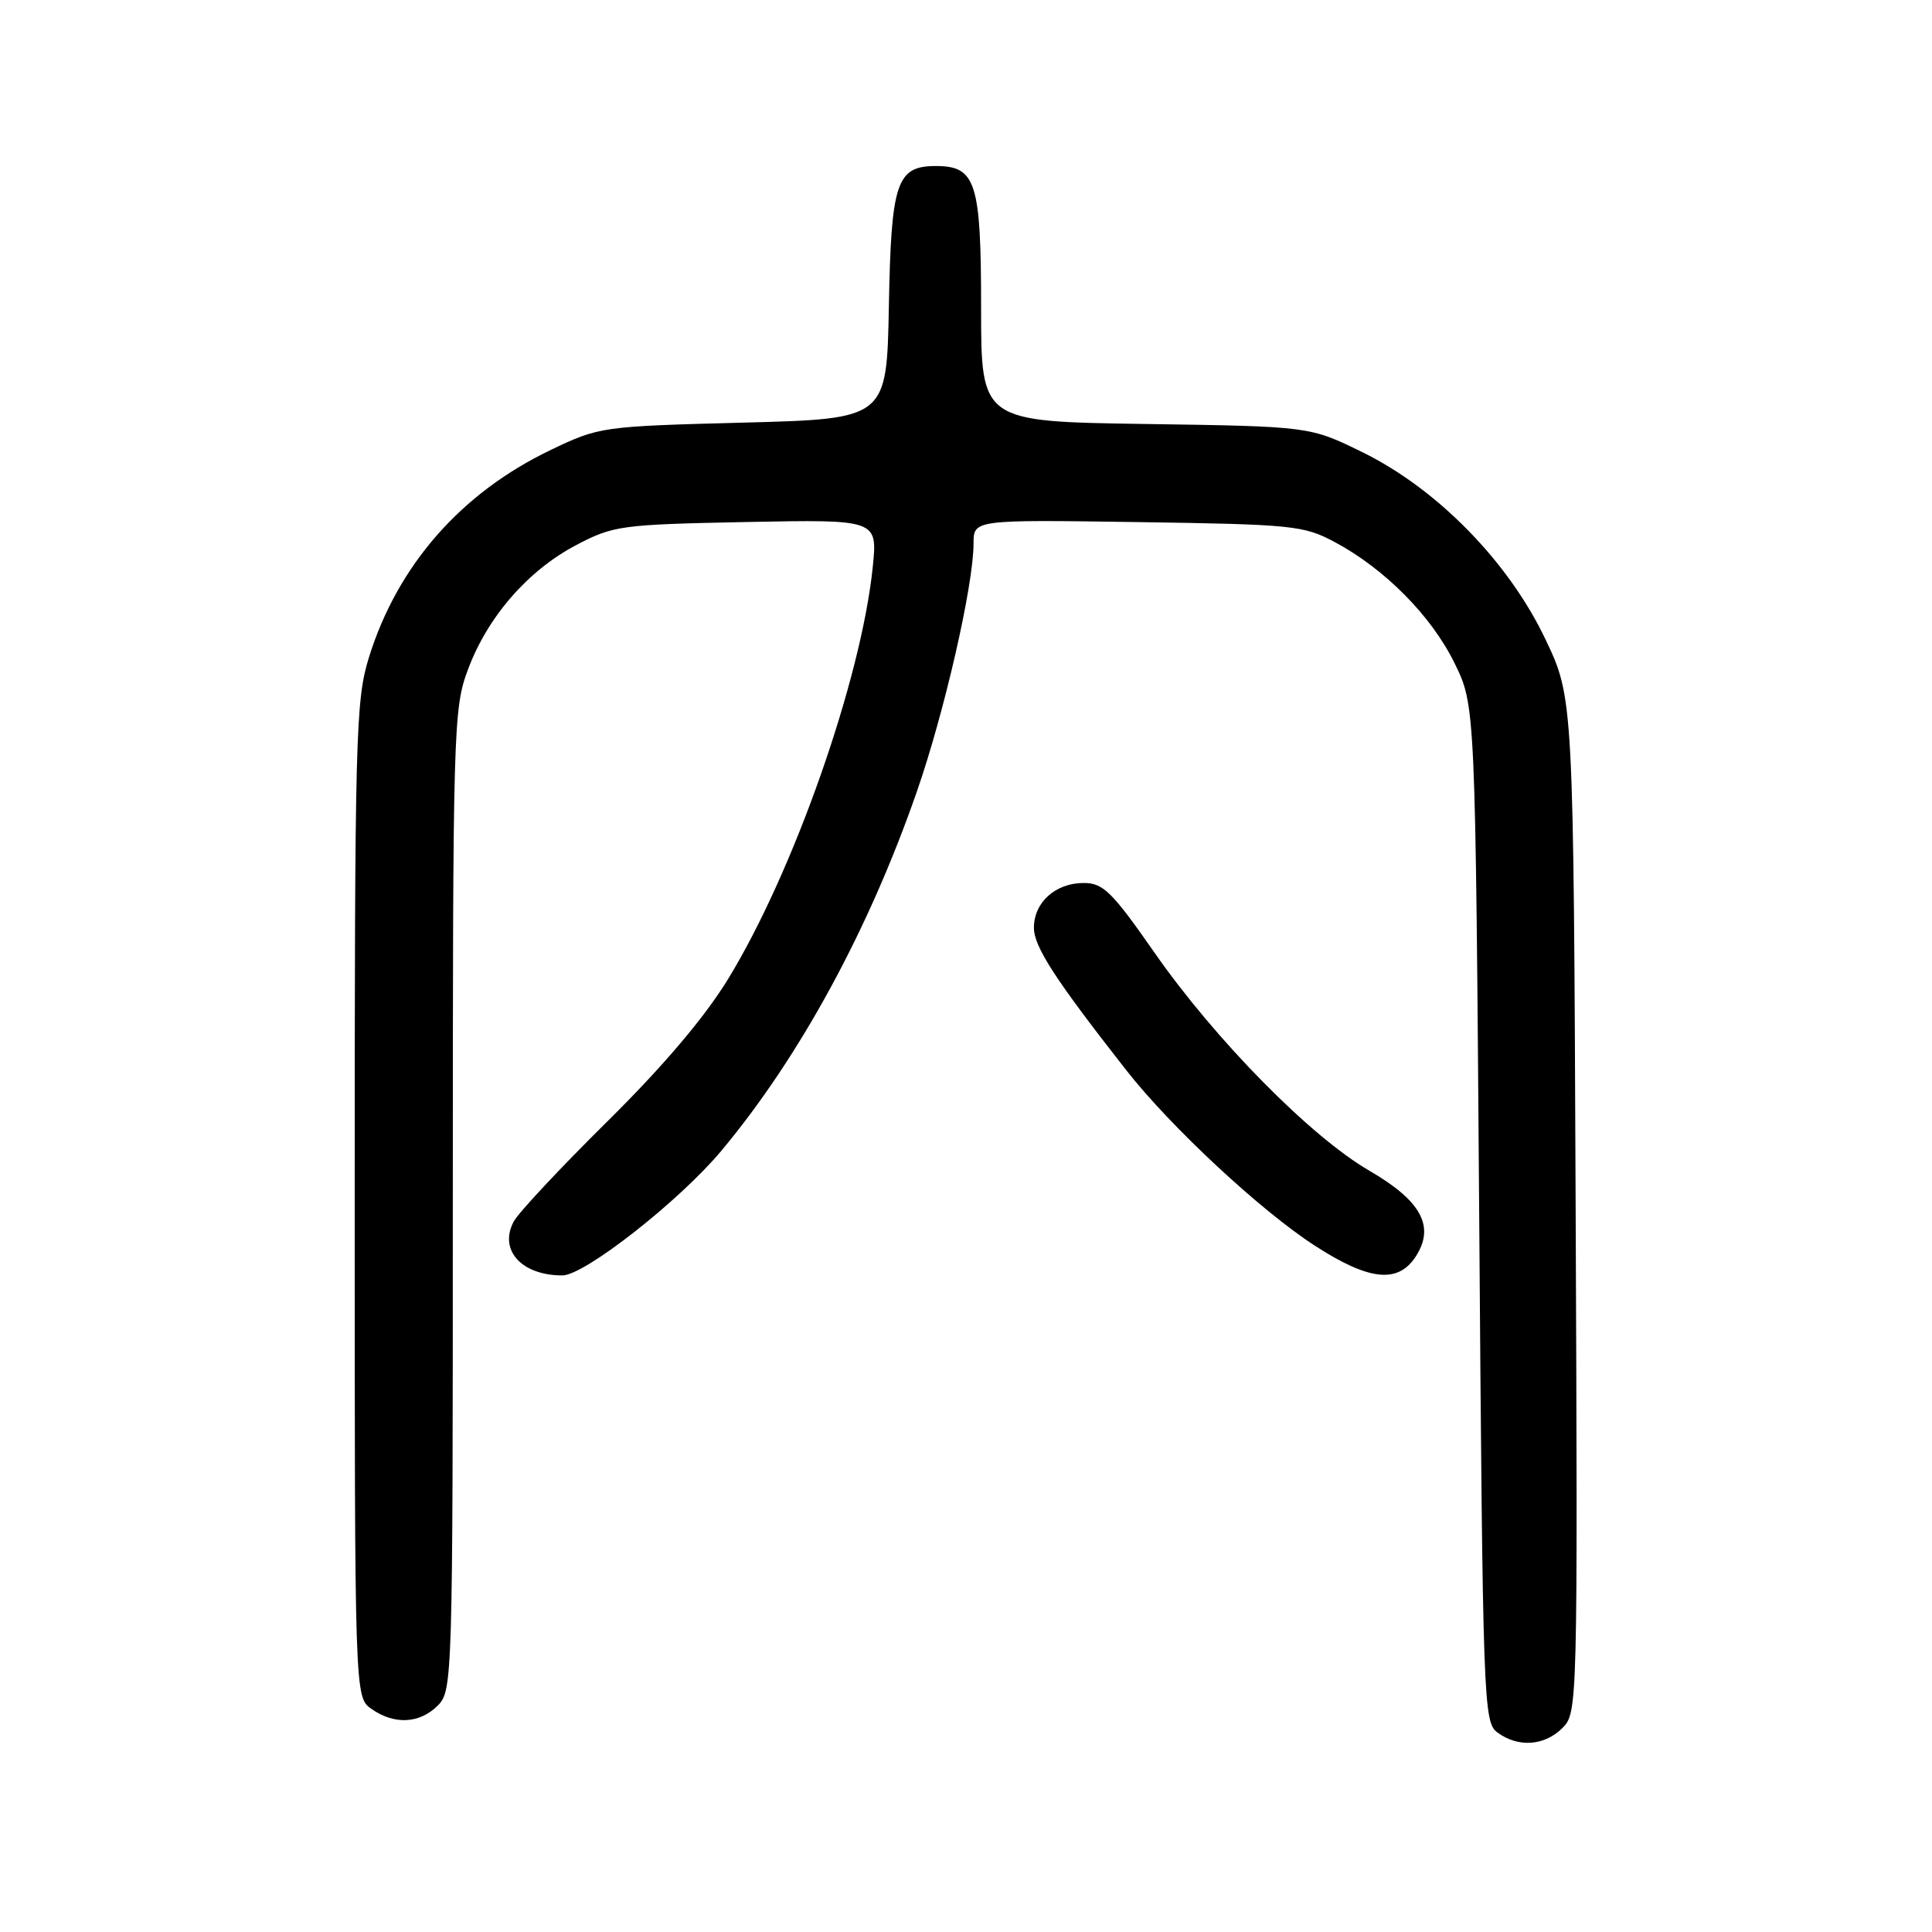 <?xml version="1.0" encoding="UTF-8" standalone="no"?>
<!DOCTYPE svg PUBLIC "-//W3C//DTD SVG 1.1//EN" "http://www.w3.org/Graphics/SVG/1.1/DTD/svg11.dtd" >
<svg xmlns="http://www.w3.org/2000/svg" xmlns:xlink="http://www.w3.org/1999/xlink" version="1.1" viewBox="0 0 256 256">
 <g >
 <path fill="currentColor"
d=" M 207.03 228.97 C 209.04 226.96 209.06 226.16 208.78 159.72 C 208.50 92.50 208.50 92.50 204.75 84.65 C 199.86 74.40 190.43 64.78 180.53 59.92 C 173.55 56.50 173.55 56.50 151.78 56.18 C 130.00 55.86 130.00 55.86 130.00 40.76 C 130.00 24.13 129.32 22.00 124.00 22.00 C 118.80 22.00 118.08 24.14 117.78 40.55 C 117.50 55.50 117.50 55.50 98.50 56.00 C 79.77 56.49 79.41 56.54 73.00 59.61 C 61.10 65.30 52.69 74.89 48.89 87.09 C 47.12 92.81 47.00 97.21 47.00 159.03 C 47.00 224.89 47.00 224.89 49.22 226.44 C 52.25 228.57 55.60 228.40 58.00 226.00 C 59.96 224.04 60.00 222.67 60.00 159.04 C 60.00 96.44 60.07 93.88 62.01 88.71 C 64.62 81.71 69.96 75.58 76.36 72.22 C 81.28 69.64 82.26 69.50 98.90 69.17 C 116.29 68.83 116.29 68.83 115.64 75.17 C 114.11 90.05 105.14 115.58 96.46 129.75 C 93.34 134.84 87.85 141.31 80.46 148.61 C 74.28 154.72 68.70 160.68 68.07 161.86 C 66.06 165.63 69.09 169.00 74.52 169.00 C 77.45 169.00 90.05 159.12 95.62 152.44 C 105.96 140.04 115.10 123.26 121.47 104.94 C 125.14 94.41 129.00 77.52 129.00 72.02 C 129.00 68.86 129.00 68.86 150.75 69.18 C 171.26 69.48 172.75 69.63 176.85 71.82 C 183.47 75.36 189.66 81.60 192.73 87.86 C 195.50 93.50 195.50 93.50 196.00 160.83 C 196.48 226.02 196.56 228.21 198.44 229.58 C 201.19 231.59 204.66 231.34 207.03 228.97 Z  M 187.57 166.53 C 190.19 162.54 188.35 159.12 181.42 155.11 C 173.67 150.61 161.06 137.82 152.99 126.25 C 147.34 118.14 146.17 117.00 143.60 117.00 C 139.85 117.00 137.00 119.57 137.00 122.93 C 137.00 125.44 139.80 129.77 149.24 141.81 C 155.11 149.31 167.08 160.45 174.24 165.07 C 181.38 169.69 185.22 170.11 187.57 166.53 Z "/>
</g>
</svg>